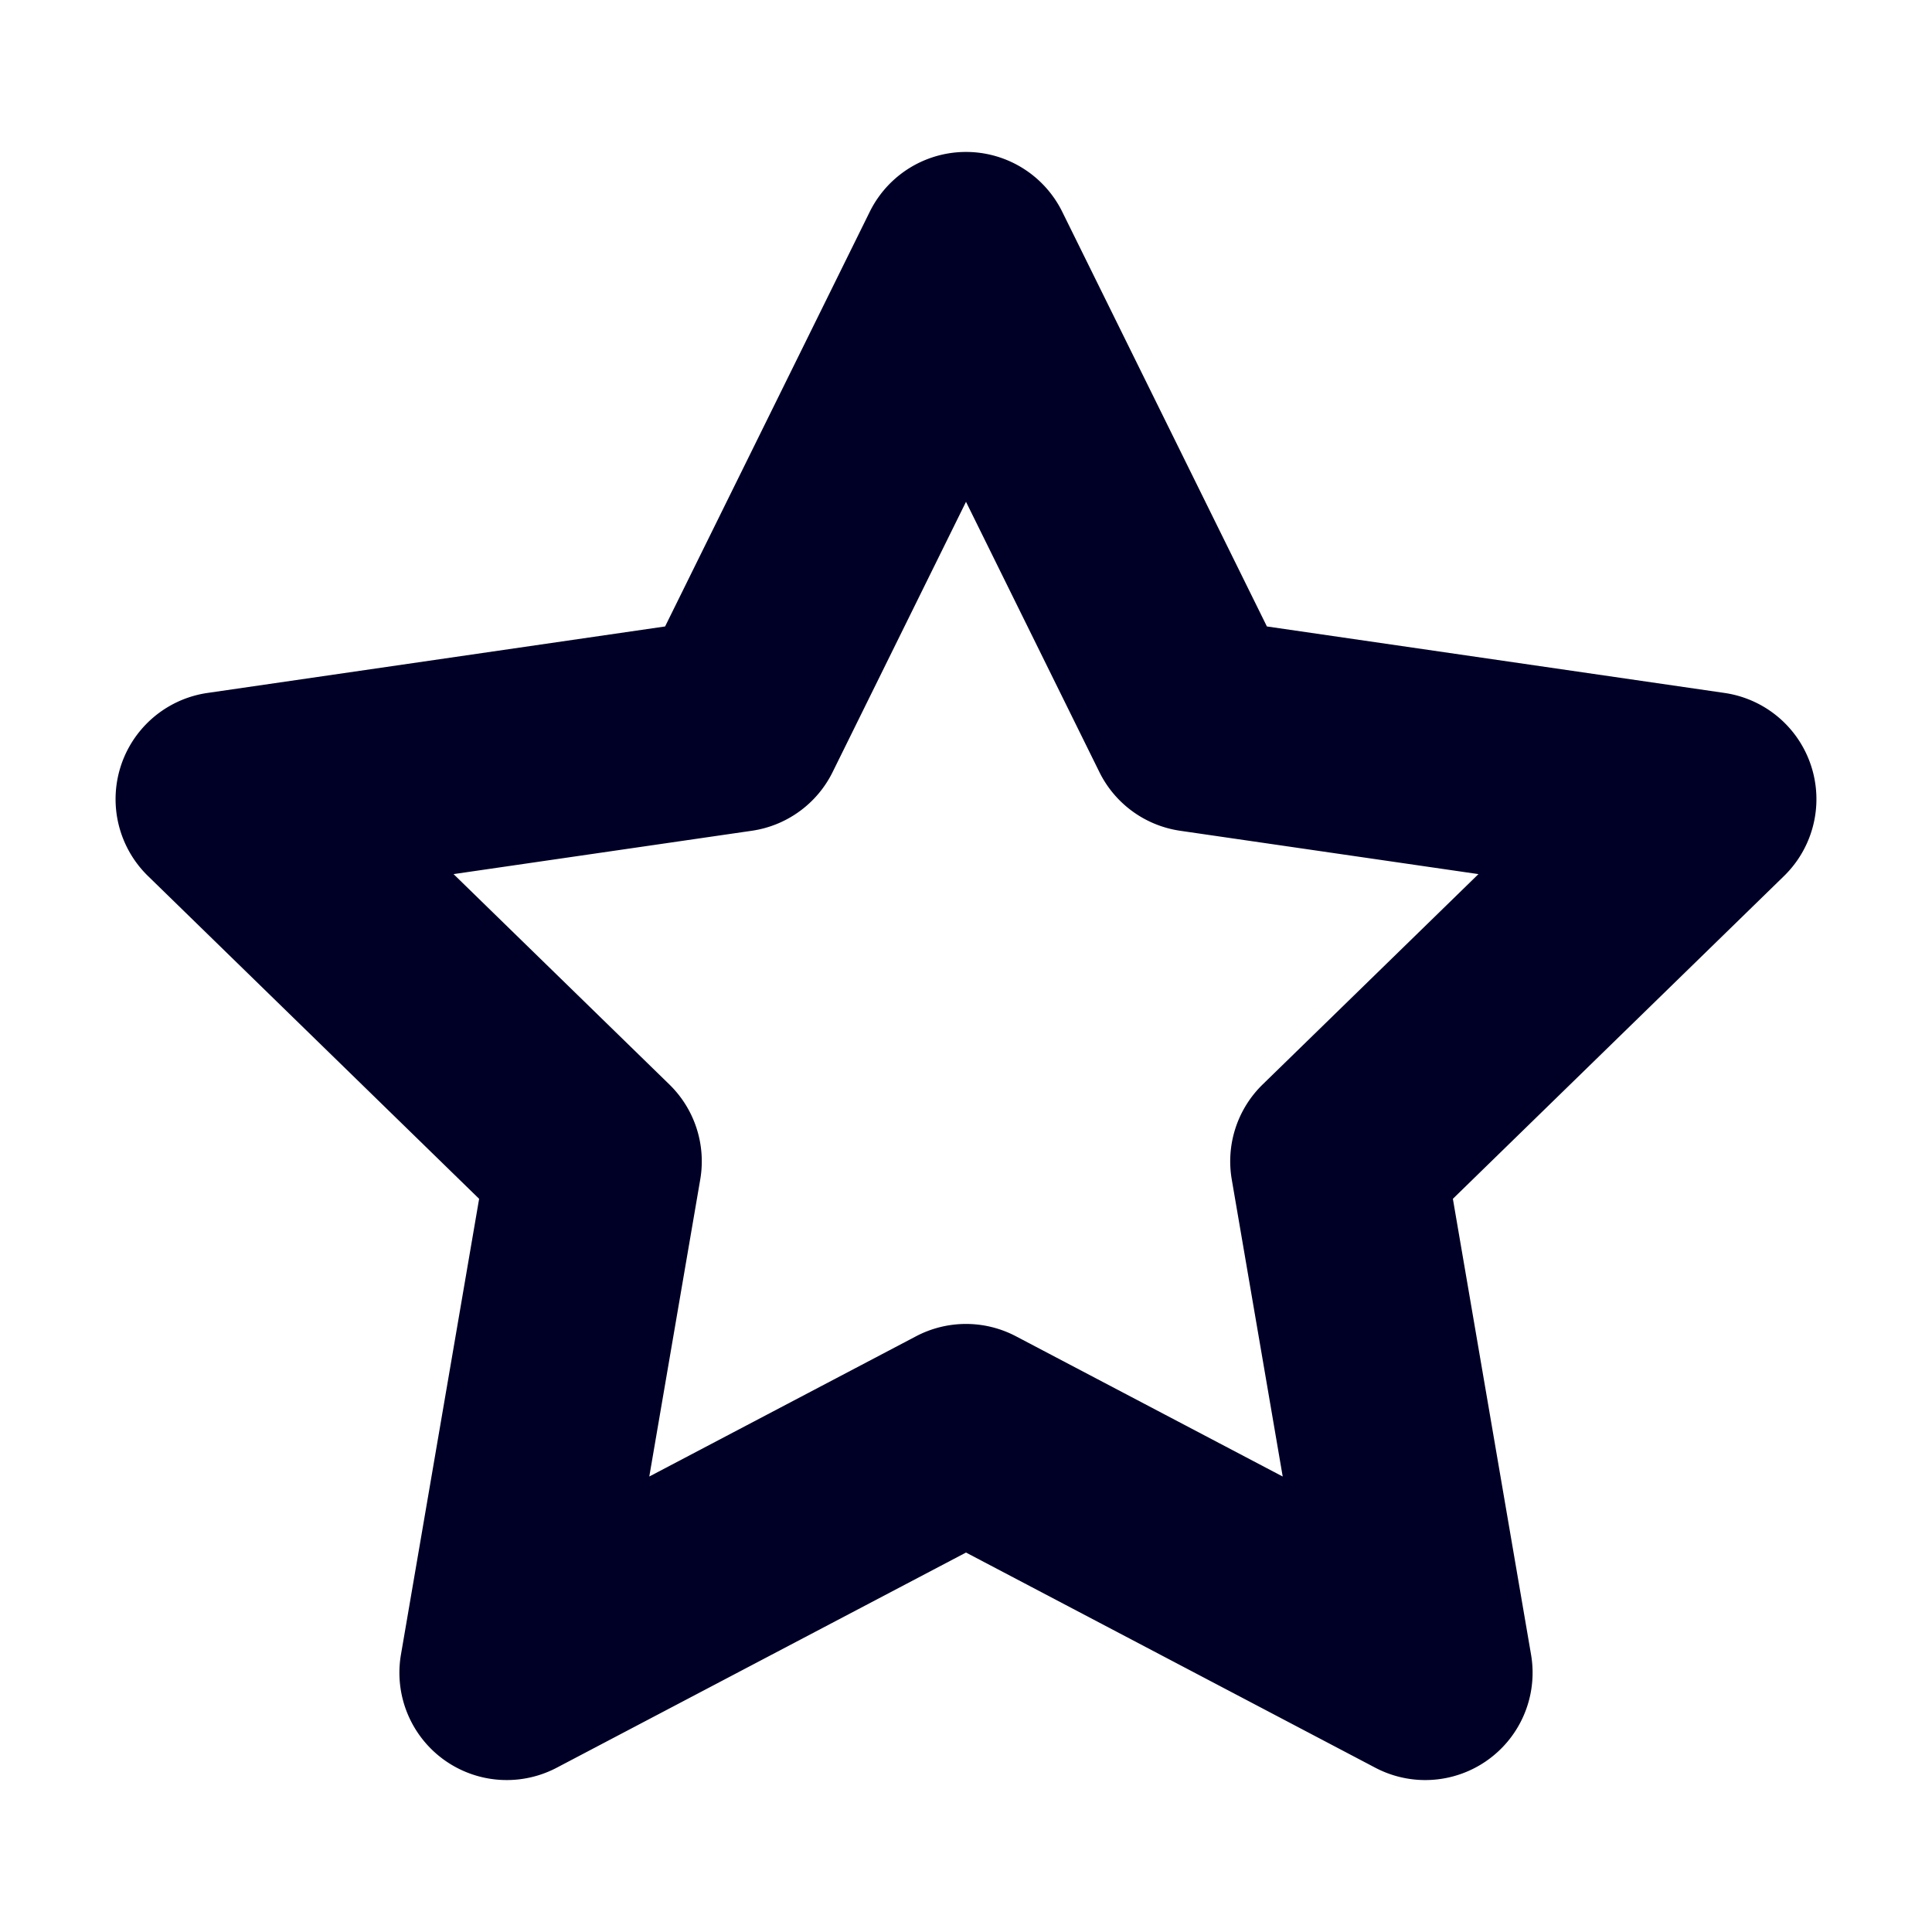 <svg xmlns="http://www.w3.org/2000/svg" width="450" height="450" viewBox="0 0 450 450">
  <path d="M331.968,414.61a24.977,24.977,0,0,1-11.631-2.872L225,361.617l-95.337,50.122a25.001,25.001,0,0,1-36.274-26.354l18.208-106.159L34.469,204.042a25,25,0,0,1,13.855-42.642L154.914,145.913l47.668-96.586a24.999,24.999,0,0,1,44.836,0l47.668,96.586,106.59,15.488a25,25,0,0,1,13.855,42.642L338.403,279.225l18.208,106.159a25.001,25.001,0,0,1-24.644,29.226ZM225,308.373a24.988,24.988,0,0,1,11.634,2.872l62.134,32.666-11.867-69.187a24.999,24.999,0,0,1,7.19-22.128l50.267-48.999-69.468-10.094a25.001,25.001,0,0,1-18.824-13.676L225,116.879l-31.065,62.947a25.001,25.001,0,0,1-18.824,13.676l-69.468,10.094,50.267,48.999a24.999,24.999,0,0,1,7.19,22.128l-11.867,69.187,62.134-32.666A24.988,24.988,0,0,1,225,308.373Z" style="fill: #000026"/>
</svg>
